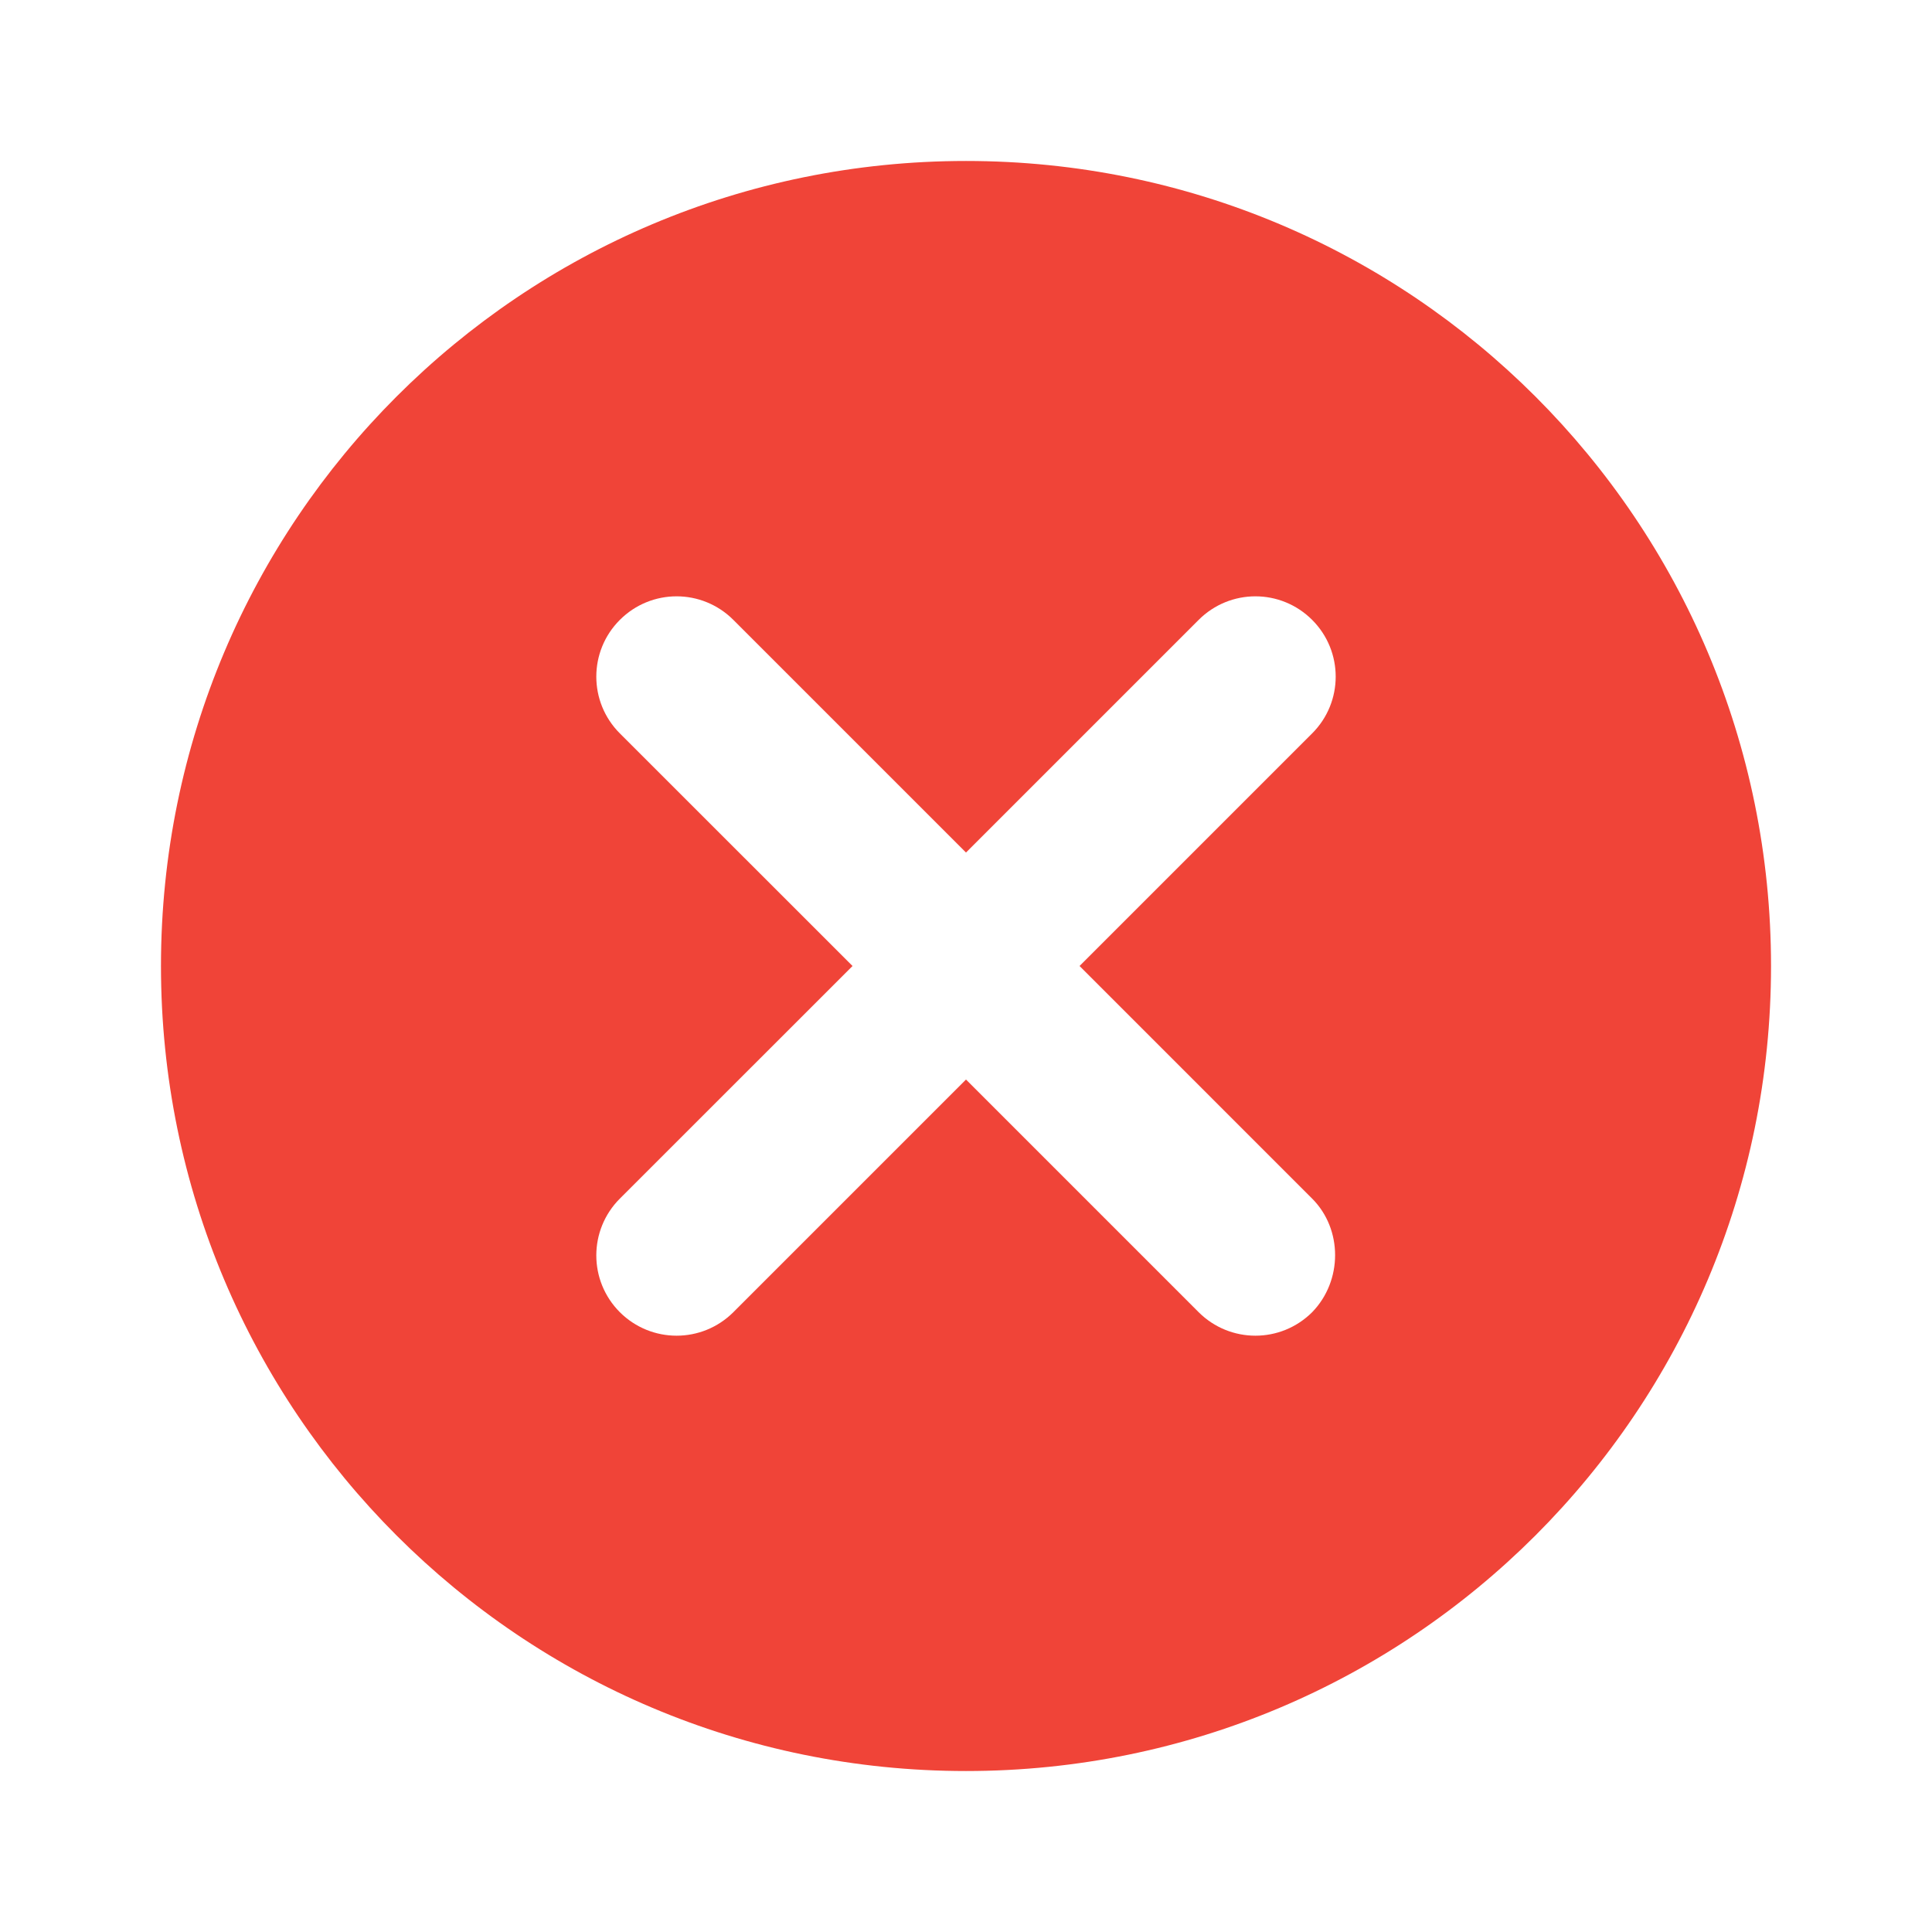 <svg width="22" height="22" viewBox="0 0 22 22" fill="none" xmlns="http://www.w3.org/2000/svg">
<path d="M11 1.833C5.931 1.833 1.833 5.931 1.833 11C1.833 16.069 5.931 20.167 11 20.167C16.069 20.167 20.167 16.069 20.167 11C20.167 5.931 16.069 1.833 11 1.833ZM14.942 14.942C14.584 15.299 14.007 15.299 13.649 14.942L11 12.293L8.351 14.942C7.993 15.299 7.416 15.299 7.058 14.942C6.701 14.584 6.701 14.007 7.058 13.649L9.708 11L7.058 8.351C6.701 7.994 6.701 7.416 7.058 7.059C7.416 6.701 7.993 6.701 8.351 7.059L11 9.708L13.649 7.059C14.007 6.701 14.584 6.701 14.942 7.059C15.299 7.416 15.299 7.994 14.942 8.351L12.293 11L14.942 13.649C15.29 13.998 15.29 14.584 14.942 14.942Z" fill="#F04438"/>
</svg>
